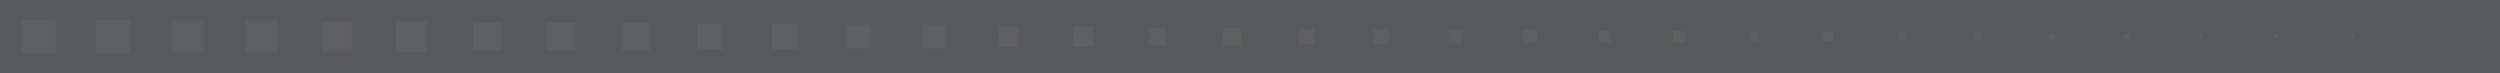 <?xml version="1.0" encoding="UTF-8"?><svg id="a" xmlns="http://www.w3.org/2000/svg" width="479" height="14" viewBox="0 0 479 14"><rect x="232.49" y="-232.5" width="14.01" height="479" transform="translate(232.5 246.5) rotate(-90)" fill="#58595b"/><rect id="b" x="75.92" y="4.13" width="5.74" height="5.74" fill="#5f6061"/><rect id="c" x="450.42" y="6.67" width=".66" height=".66" fill="#5f6061"/><rect id="d" x="119.16" y="4.32" width="5.35" height="5.35" fill="#5f6061"/><rect id="e" x="147.91" y="4.52" width="4.96" height="4.96" fill="#5f6061"/><rect id="f" x="176.66" y="4.72" width="4.57" height="4.57" fill="#5f6061"/><rect id="g" x="205.6" y="5.11" width="3.79" height="3.79" fill="#5f6061"/><rect id="h" x="234.35" y="5.3" width="3.4" height="3.4" fill="#5f6061"/><rect id="i" x="263.09" y="5.5" width="3.01" height="3" fill="#5f6061"/><rect id="j" x="291.84" y="5.69" width="2.62" height="2.61" fill="#5f6061"/><rect id="k" x="320.59" y="5.89" width="2.22" height="2.22" fill="#5f6061"/><rect id="l" x="349.34" y="6.08" width="1.83" height="1.83" fill="#5f6061"/><rect id="m" x="378.09" y="6.28" width="1.44" height="1.44" fill="#5f6061"/><rect id="n" x="406.83" y="6.47" width="1.05" height="1.05" fill="#5f6061"/><rect id="o" x="435.58" y="6.67" width=".66" height=".66" fill="#5f6061"/><rect id="p" x="421.3" y="6.67" width=".66" height=".66" fill="#5f6061"/><rect id="q" x="392.56" y="6.47" width="1.05" height="1.05" fill="#5f6061"/><rect id="r" x="363.81" y="6.28" width="1.44" height="1.44" fill="#5f6061"/><rect id="s" x="335.06" y="6.08" width="1.83" height="1.83" fill="#5f6061"/><rect id="t" x="306.31" y="5.89" width="2.22" height="2.22" fill="#5f6061"/><rect id="u" x="277.57" y="5.69" width="2.61" height="2.61" fill="#5f6061"/><rect id="v" x="248.82" y="5.5" width="3" height="3" fill="#5f6061"/><rect id="w" x="220.07" y="5.3" width="3.4" height="3.4" fill="#5f6061"/><rect id="x" x="191.32" y="5.11" width="3.79" height="3.79" fill="#5f6061"/><rect id="y" x="162.38" y="4.72" width="4.57" height="4.57" fill="#5f6061"/><rect id="z" x="133.63" y="4.52" width="4.96" height="4.96" fill="#5f6061"/><rect id="aa" x="104.89" y="4.32" width="5.35" height="5.35" fill="#5f6061"/><rect id="ab" x="90.61" y="4.32" width="5.35" height="5.35" fill="#5f6061"/><rect id="ac" x="75.92" y="4.13" width="5.74" height="5.74" fill="#5f6061"/><rect id="ad" x="61.64" y="4.13" width="5.74" height="5.74" fill="#5f6061"/><rect id="ae" x="47.15" y="3.93" width="6.13" height="6.13" fill="#5f6061"/><rect id="af" x="32.88" y="3.93" width="6.13" height="6.13" fill="#5f6061"/><rect id="ag" x="18.39" y="3.74" width="6.52" height="6.52" fill="#5f6061"/><rect id="ah" x="4.12" y="3.74" width="6.52" height="6.52" fill="#5f6061"/><rect id="ai" x="75.92" y="4.13" width="5.74" height="5.74" fill="#5f6061"/></svg>
